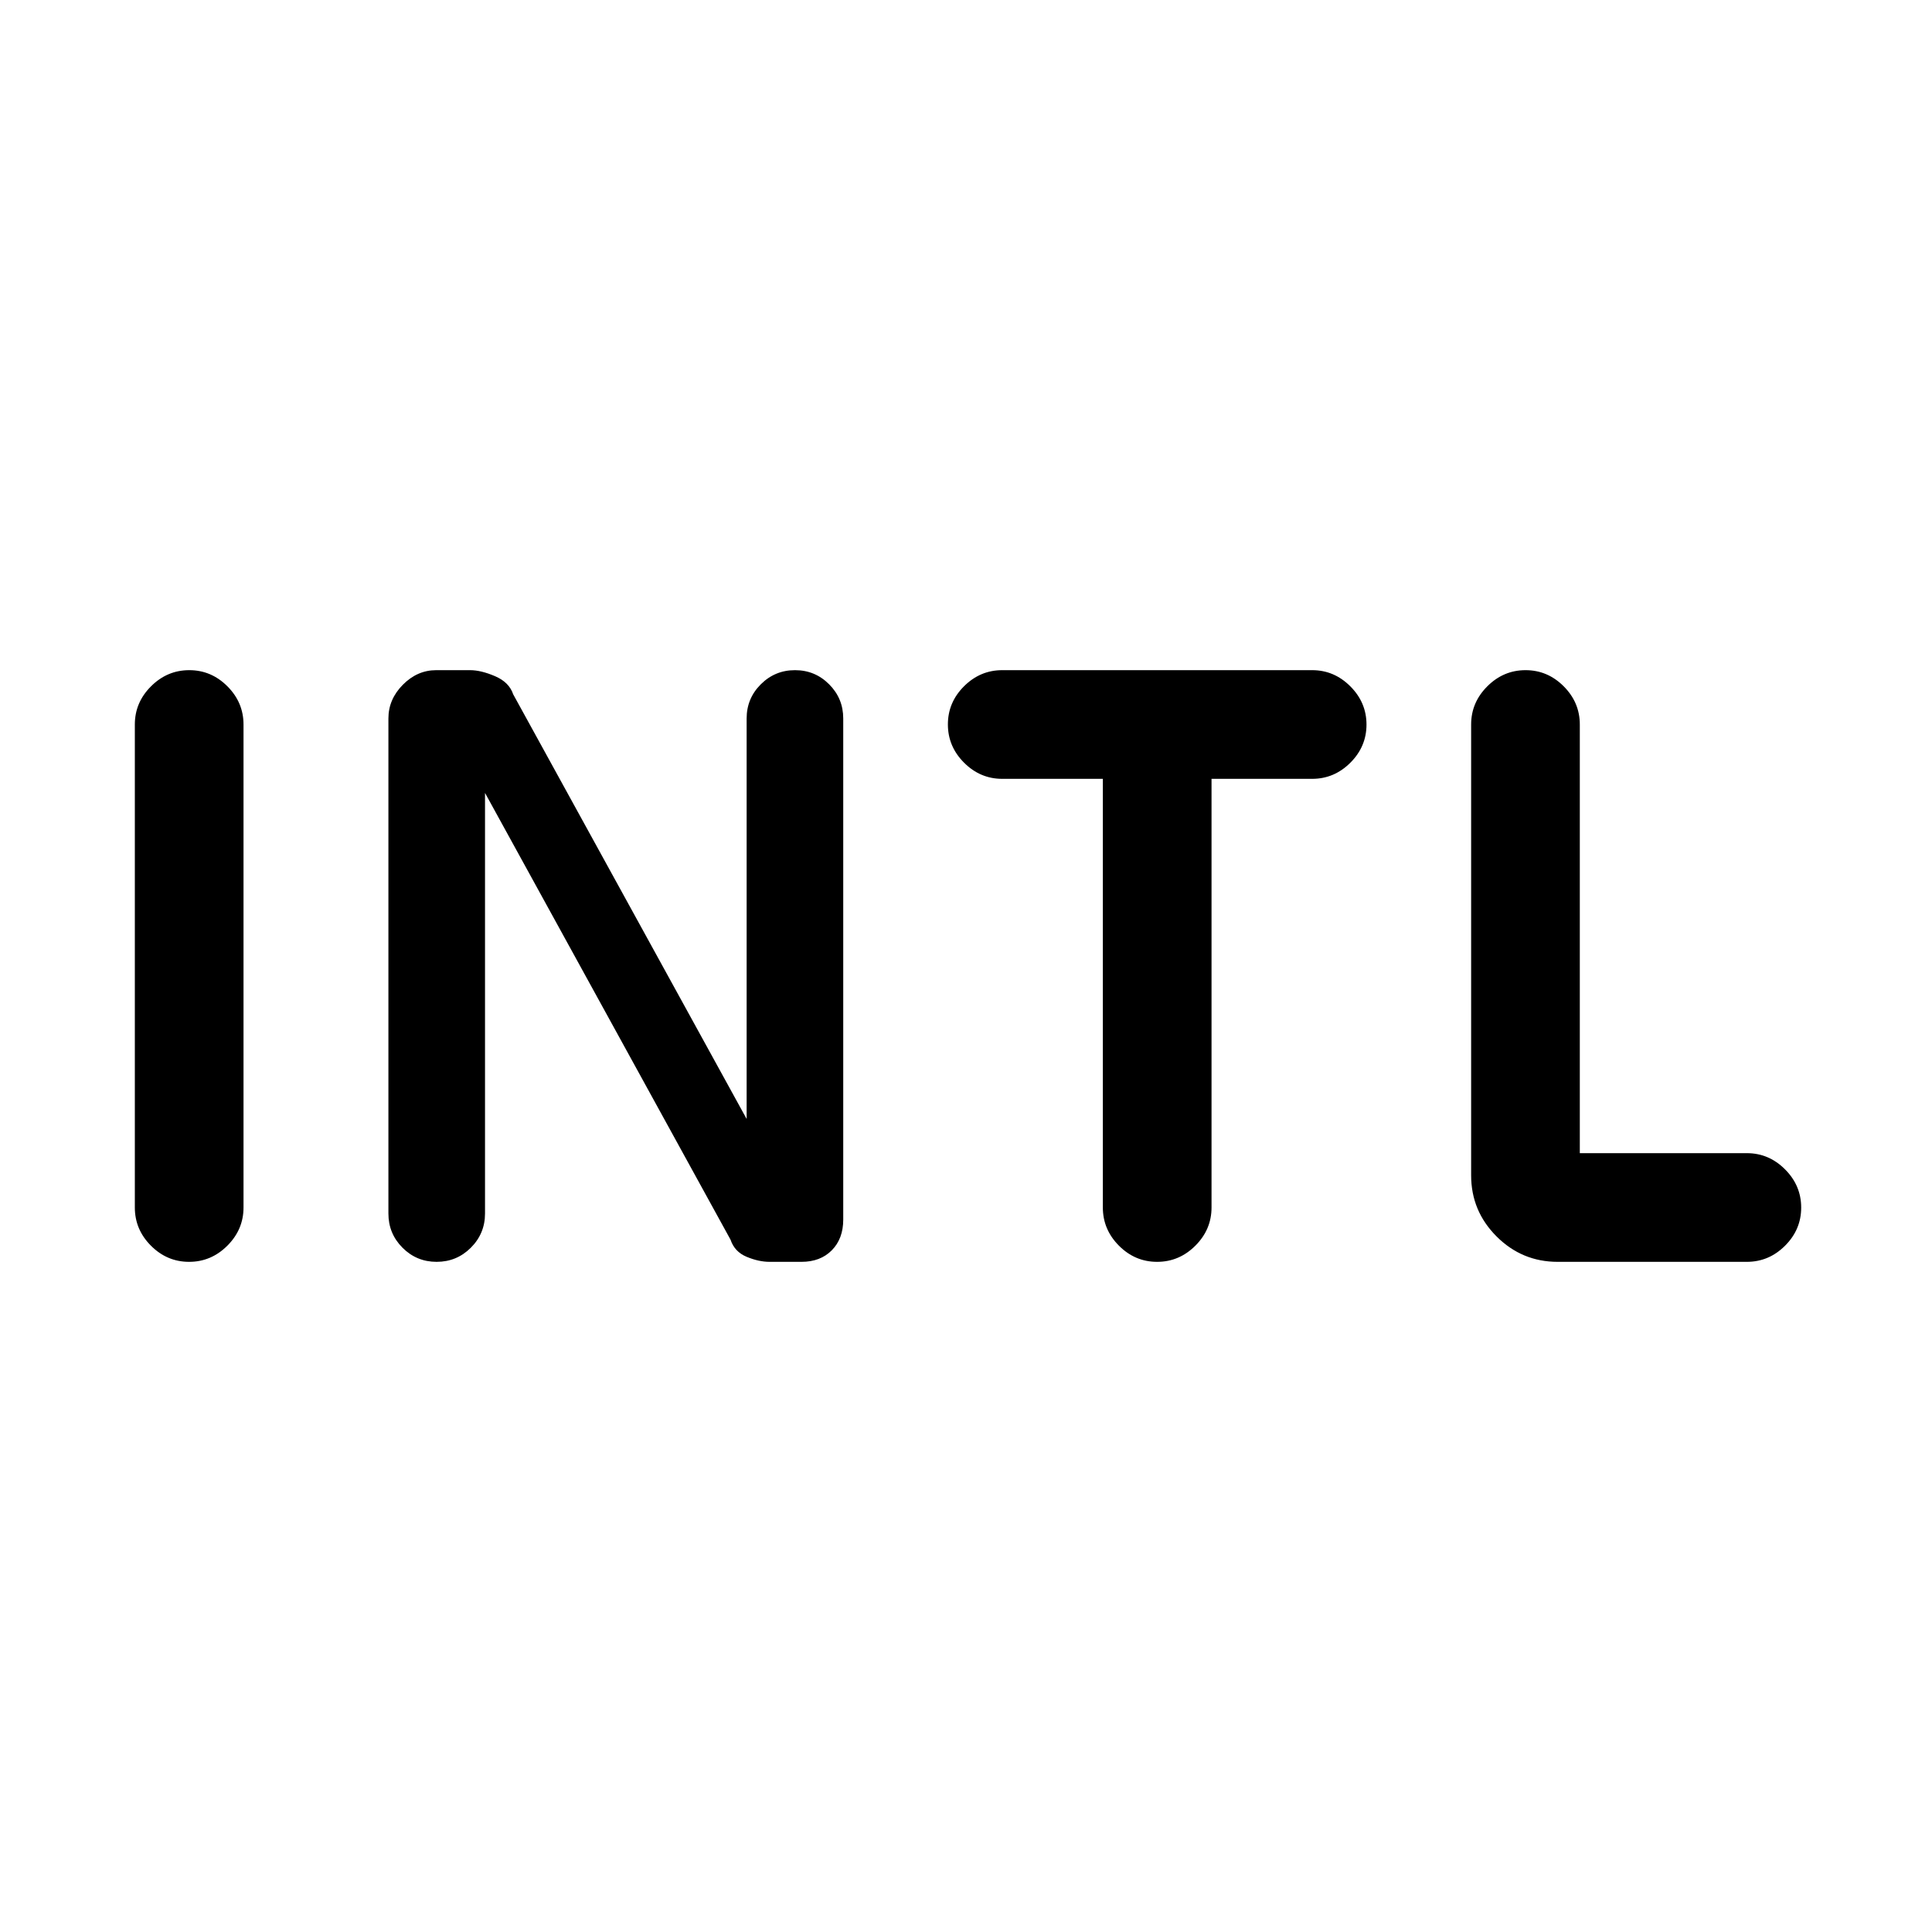 <svg xmlns="http://www.w3.org/2000/svg" height="24" viewBox="0 -960 960 960" width="24"><path d="M93.96-333Q83-333 75-341.02q-8-8.03-8-18.98v-240q0-10.95 8.04-18.97 8.03-8.03 19-8.03 10.96 0 18.96 8.03 8 8.02 8 18.97v240q0 10.95-8.04 18.98-8.03 8.02-19 8.02Zm123 0q-9.96 0-16.96-7.02-7-7.03-7-16.98v-246q0-9.5 7.17-16.75 7.18-7.25 16.57-7.25h16.84q5.42 0 12.42 3t9 9l116 211v-199q0-9.95 7.04-16.97 7.03-7.03 17-7.03 9.96 0 16.96 7.03 7 7.02 7 16.97v249q0 9.5-5.67 15.25-5.68 5.75-15.07 5.75h-15.84q-5.42 0-11.42-2.5t-8-8.5L241-566v209q0 9.95-7.04 16.98-7.03 7.02-17 7.02Zm358 0Q564-333 556-341.02q-8-8.03-8-18.98v-213h-50q-10.95 0-18.98-8.04-8.02-8.03-8.02-19 0-10.96 8.02-18.96 8.03-8 18.98-8h154q10.95 0 18.97 8.04 8.03 8.03 8.03 19 0 10.96-8.03 18.96-8.02 8-18.97 8h-50v213q0 10.95-8.04 18.98-8.03 8.02-19 8.02ZM774-333q-17.75 0-30.37-12.63Q731-358.25 731-376v-224q0-10.95 8.04-18.97 8.03-8.03 19-8.03 10.96 0 18.96 8.03 8 8.02 8 18.97v213h83q10.95 0 18.97 8.04 8.03 8.03 8.03 19 0 10.96-8.03 18.96-8.02 8-18.97 8h-94Z"/></svg>